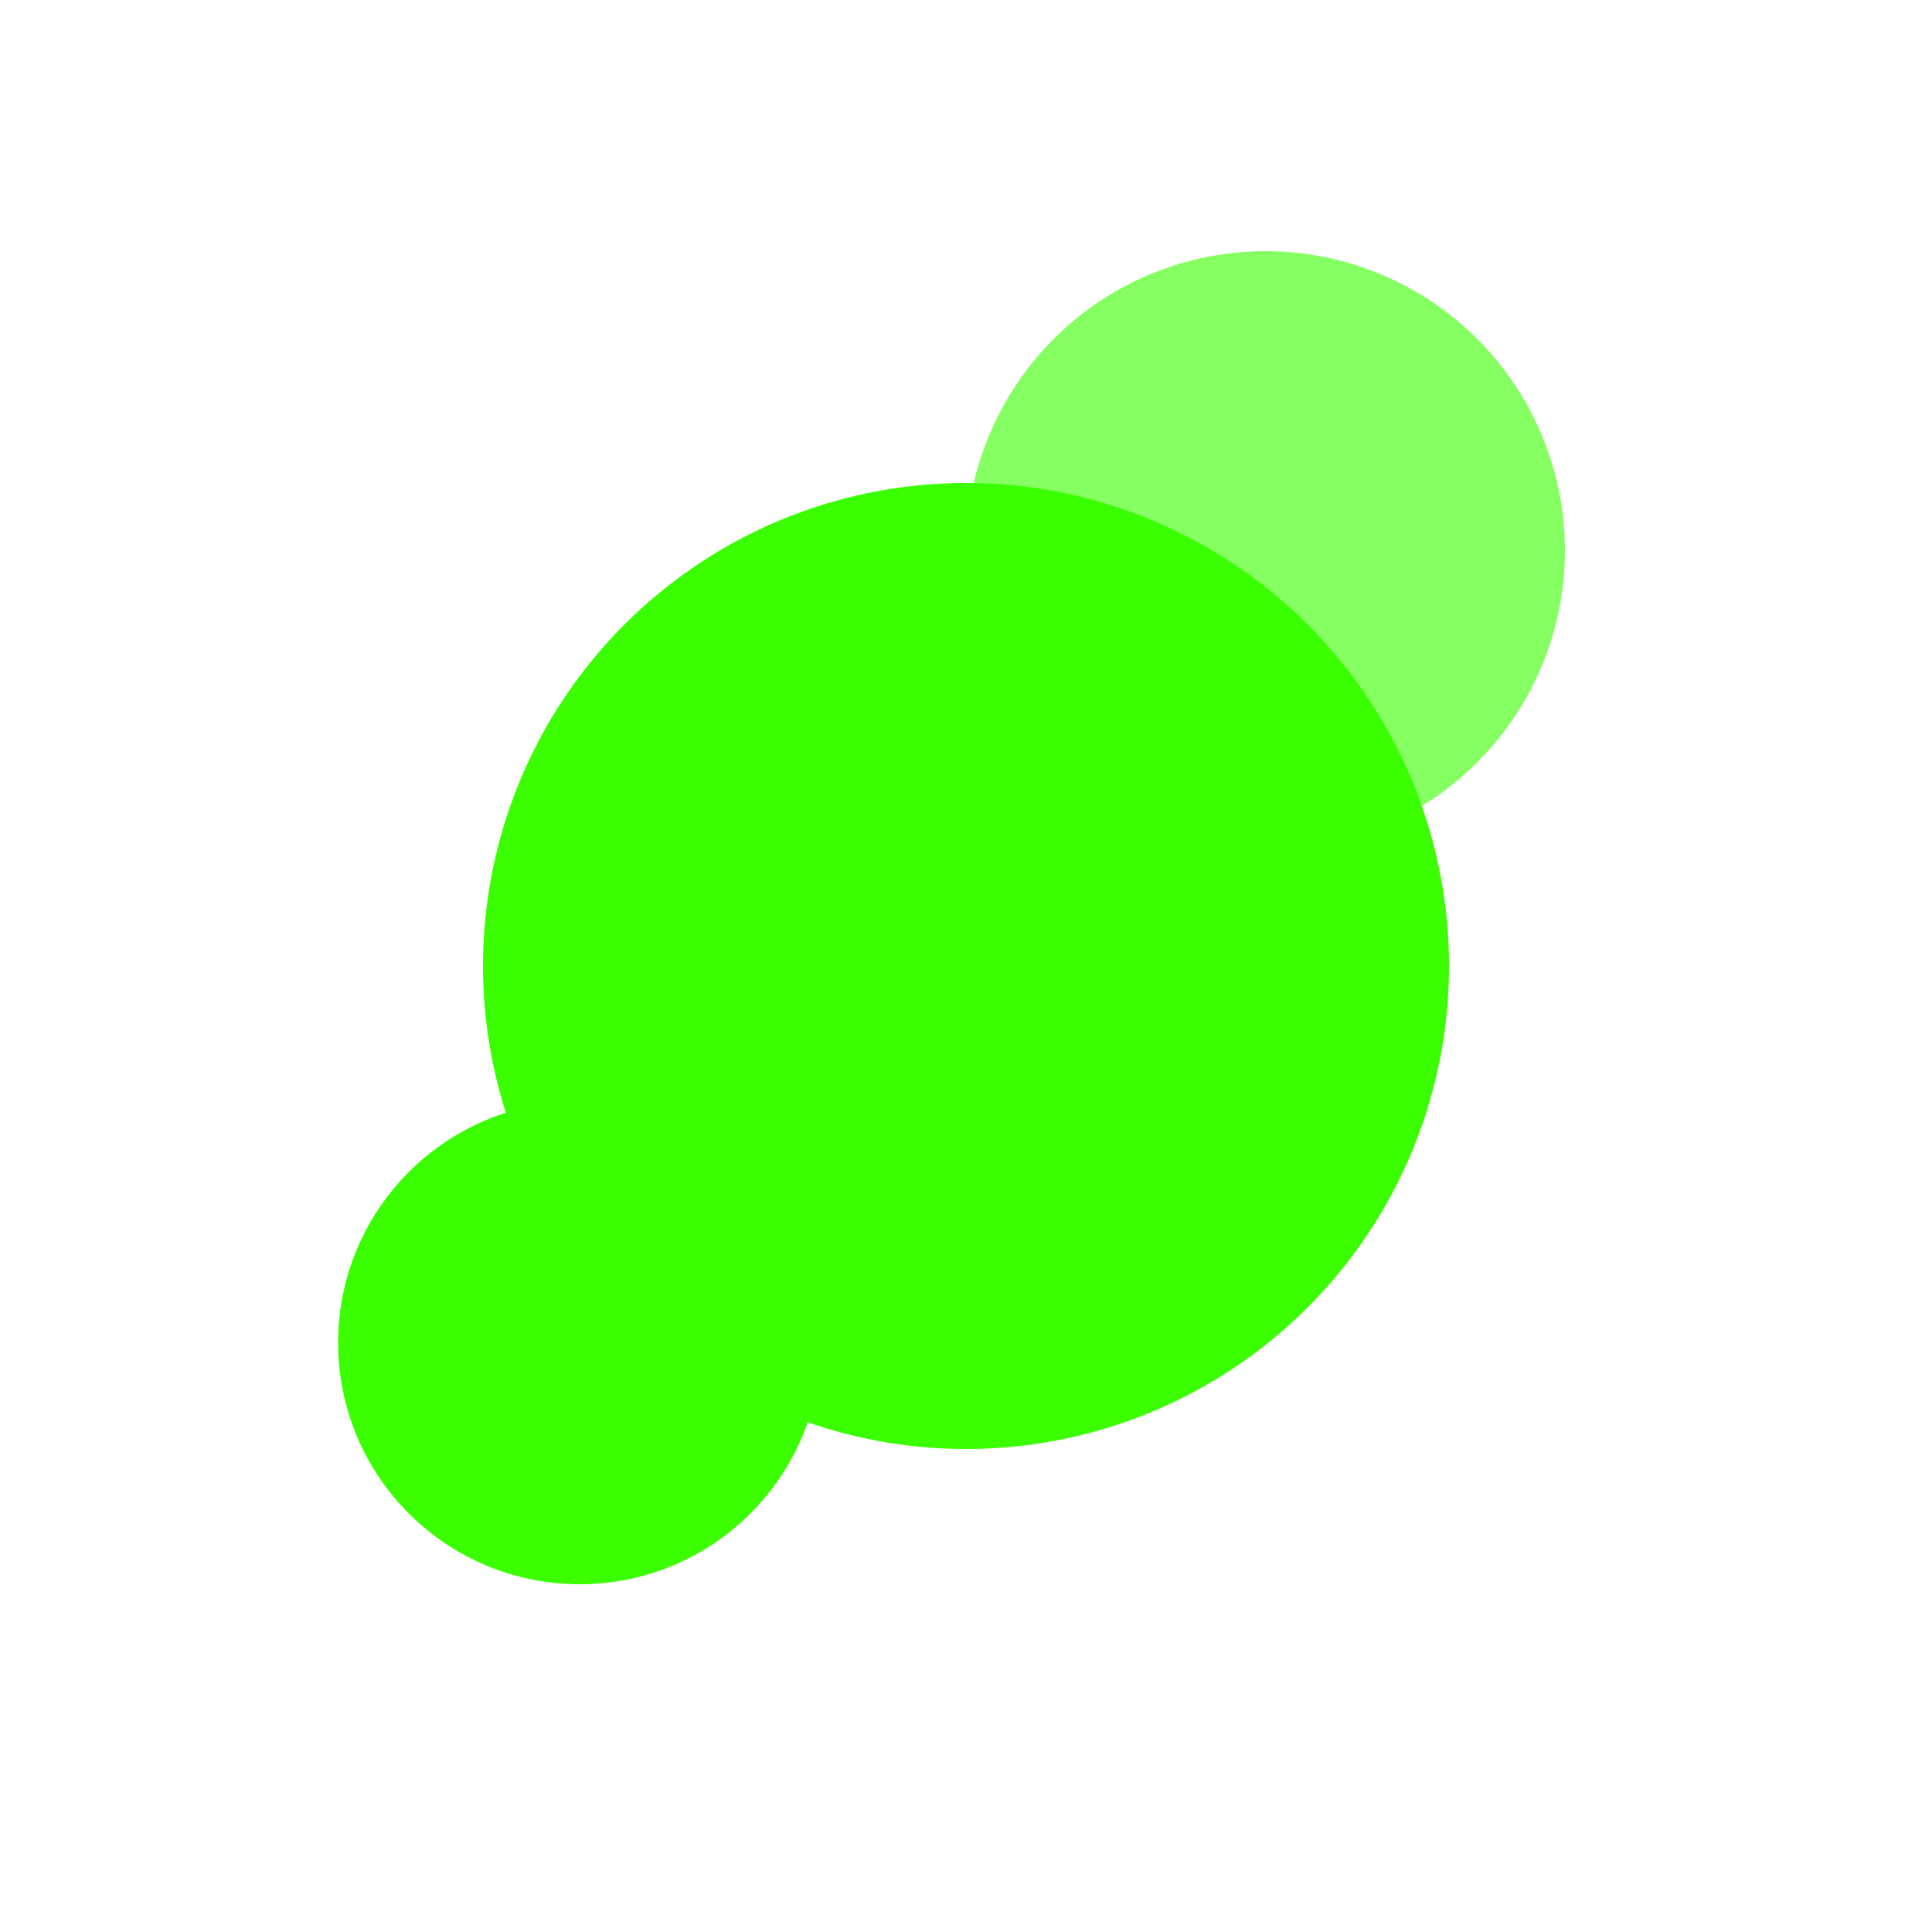 <?xml version="1.0" encoding="UTF-8"?>
<svg width="200px" height="200px" viewBox="0 0 200 200" version="1.1" xmlns="http://www.w3.org/2000/svg" xmlns:xlink="http://www.w3.org/1999/xlink">
    <!-- Generator: Sketch 53.2 (72643) - https://sketchapp.com -->
    <title>Artboard</title>
    <desc>Created with Sketch.</desc>
    <defs>
        <filter x="-75.0%" y="-75.0%" width="250.0%" height="250.0%" filterUnits="objectBoundingBox" id="filter-1">
            <feGaussianBlur stdDeviation="25" in="SourceGraphic"></feGaussianBlur>
        </filter>
        <filter x="-121.0%" y="-121.0%" width="341.9%" height="341.9%" filterUnits="objectBoundingBox" id="filter-2">
            <feGaussianBlur stdDeviation="25" in="SourceGraphic"></feGaussianBlur>
        </filter>
        <filter x="-150.0%" y="-150.0%" width="400.0%" height="400.0%" filterUnits="objectBoundingBox" id="filter-3">
            <feGaussianBlur stdDeviation="25" in="SourceGraphic"></feGaussianBlur>
        </filter>
    </defs>
    <g id="Artboard" stroke="none" stroke-width="1" fill="none" fill-rule="evenodd">
        <circle id="Oval" fill="#3BFF00" filter="url(#filter-1)" cx="100" cy="100" r="50"></circle>
        <circle id="Oval" fill-opacity="0.62" fill="#3BFF00" filter="url(#filter-2)" cx="131" cy="57" r="31"></circle>
        <circle id="Oval" fill="#3BFF00" filter="url(#filter-3)" cx="60" cy="139" r="25"></circle>
    </g>
</svg>